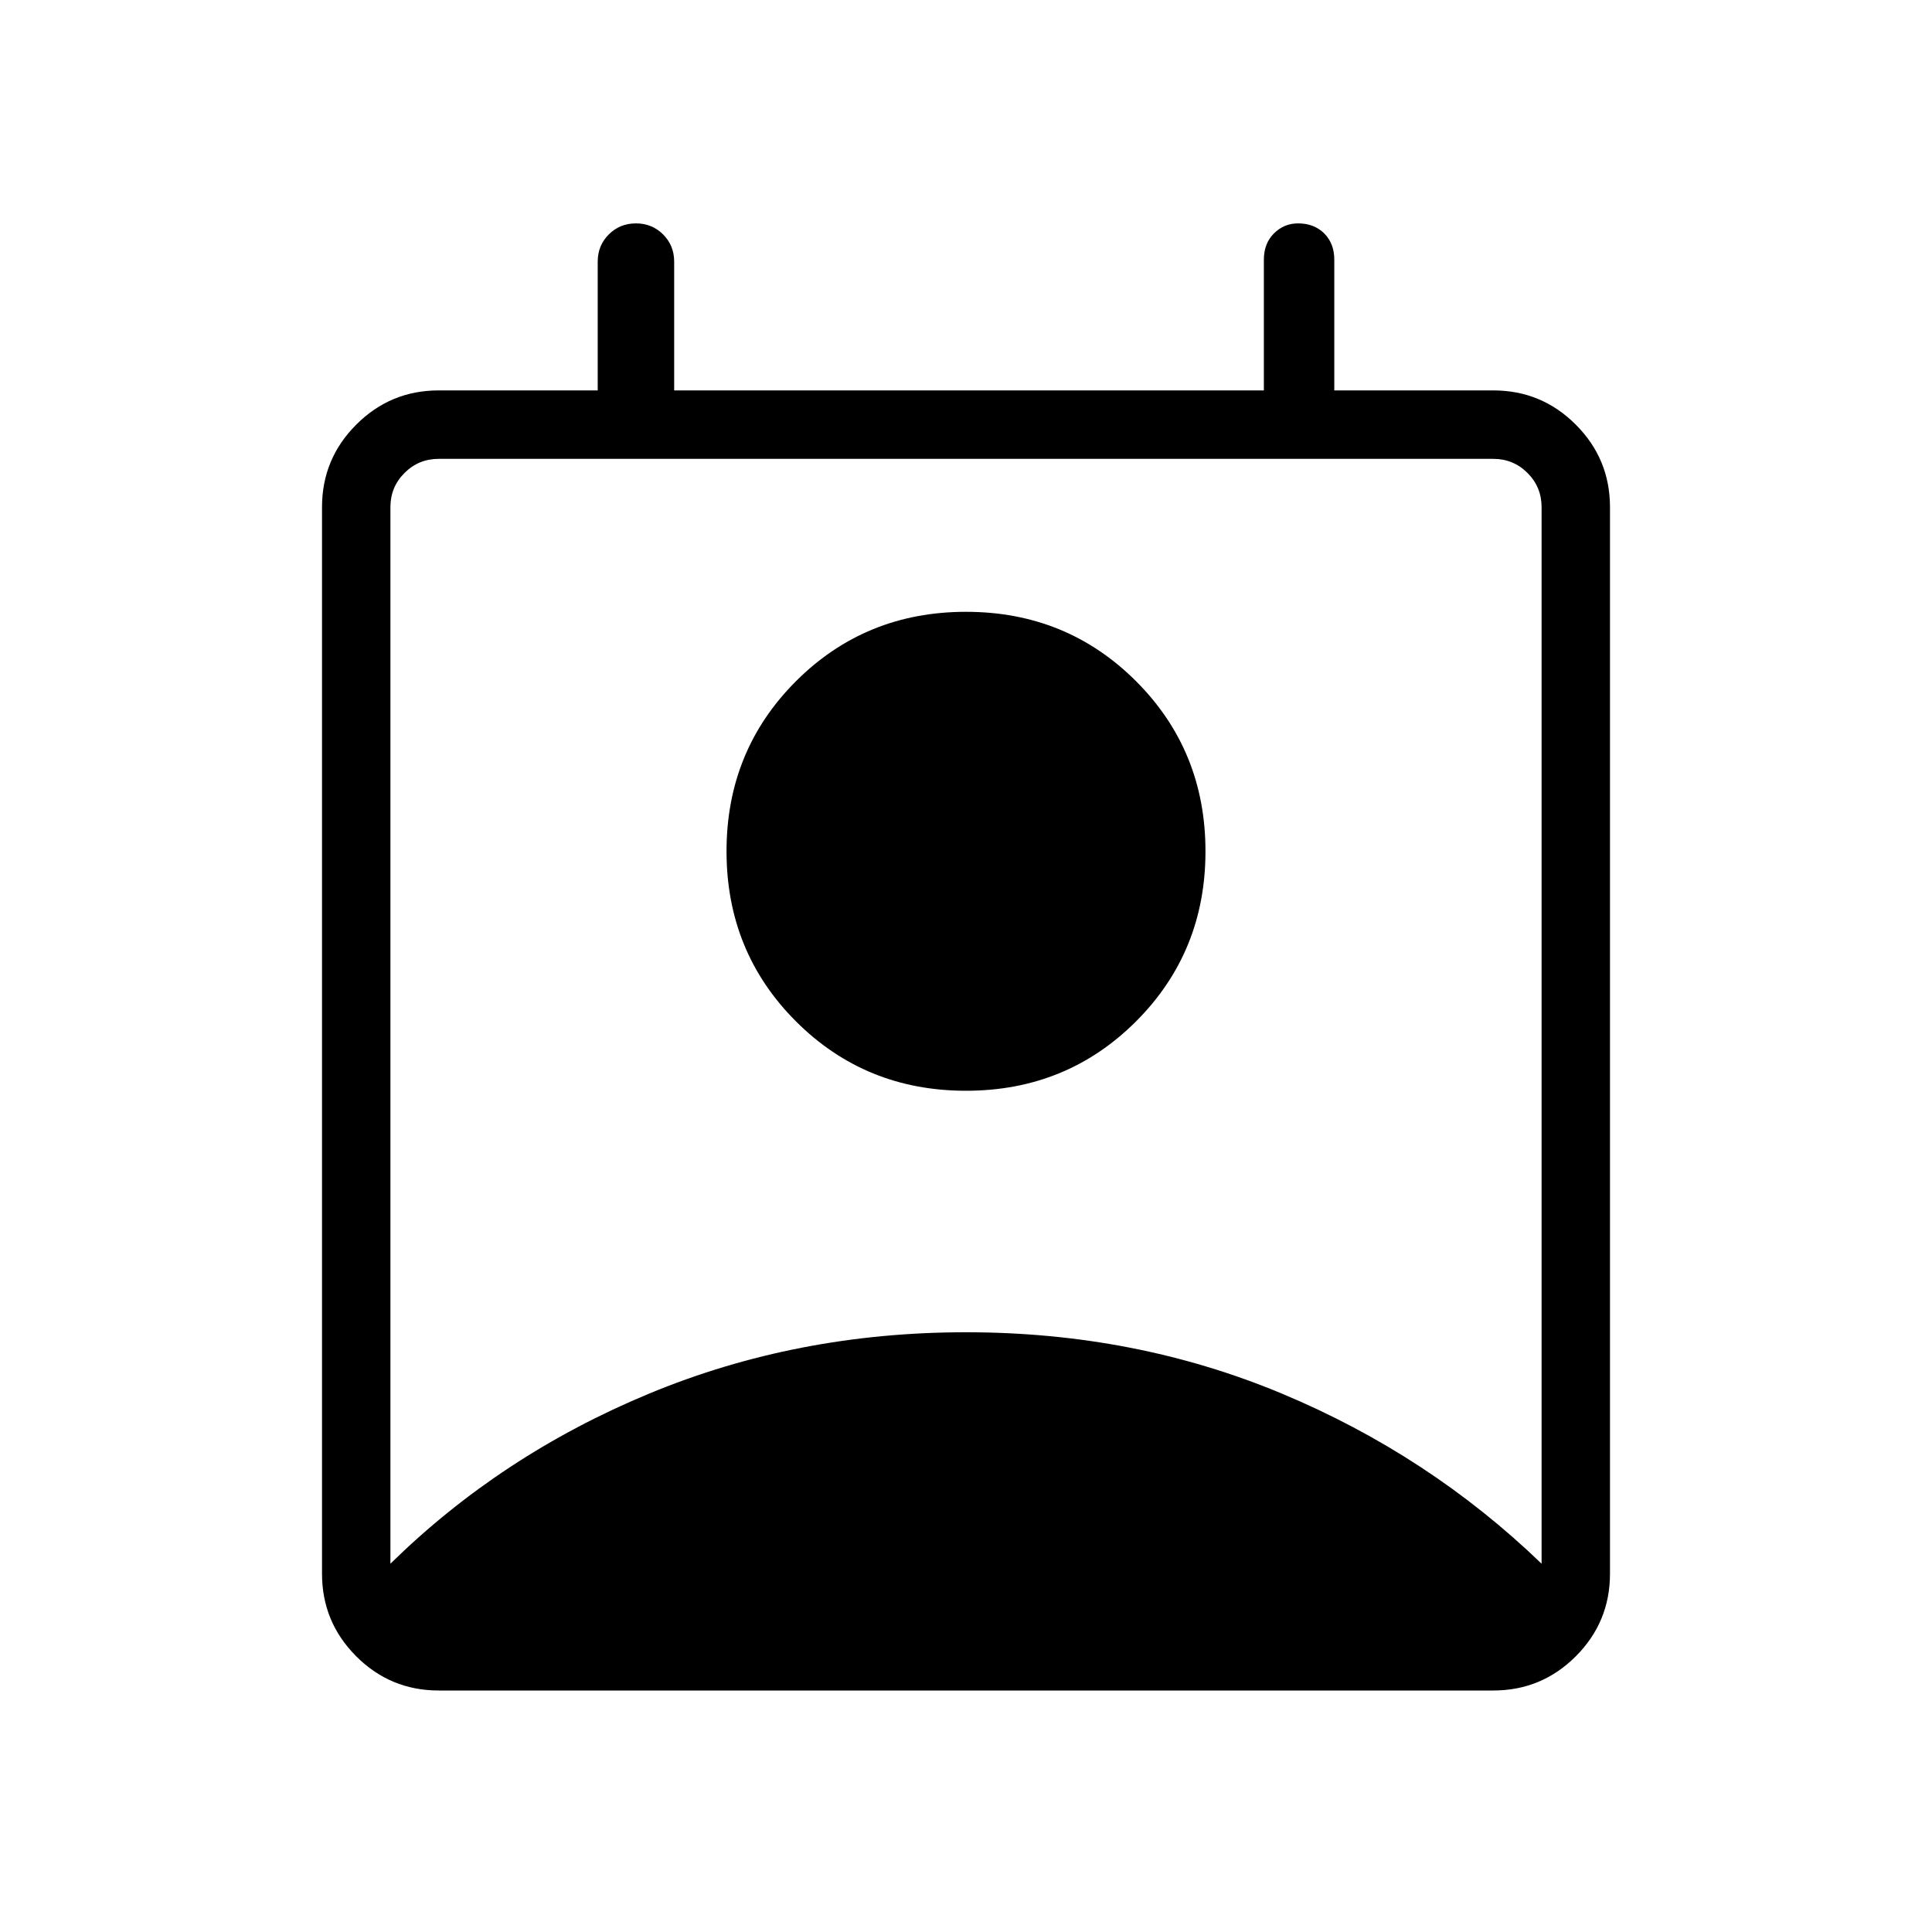 <svg xmlns="http://www.w3.org/2000/svg" height="40" width="40"><path d="M8.083 32.375q2.292-2.25 5.355-3.521Q16.5 27.583 20 27.583q3.5 0 6.542 1.271 3.041 1.271 5.375 3.521V10.5q0-.417-.292-.708-.292-.292-.708-.292H9.083q-.416 0-.708.292-.292.291-.292.708ZM20 22.583q-2.083 0-3.521-1.437-1.437-1.438-1.437-3.521t1.437-3.521q1.438-1.437 3.521-1.437t3.521 1.437q1.437 1.438 1.437 3.521t-1.437 3.521Q22.083 22.583 20 22.583ZM9.083 35q-1 0-1.708-.708-.708-.709-.708-1.709V10.5q0-1 .708-1.708.708-.709 1.708-.709h3.292V5.417q0-.334.229-.563.229-.229.563-.229.333 0 .562.229.229.229.229.563v2.666h12.209V5.375q0-.333.208-.542.208-.208.5-.208.333 0 .542.208.208.209.208.542v2.708h3.292q1 0 1.708.709.708.708.708 1.708v22.083q0 1-.708 1.709-.708.708-1.708.708Z"/></svg>